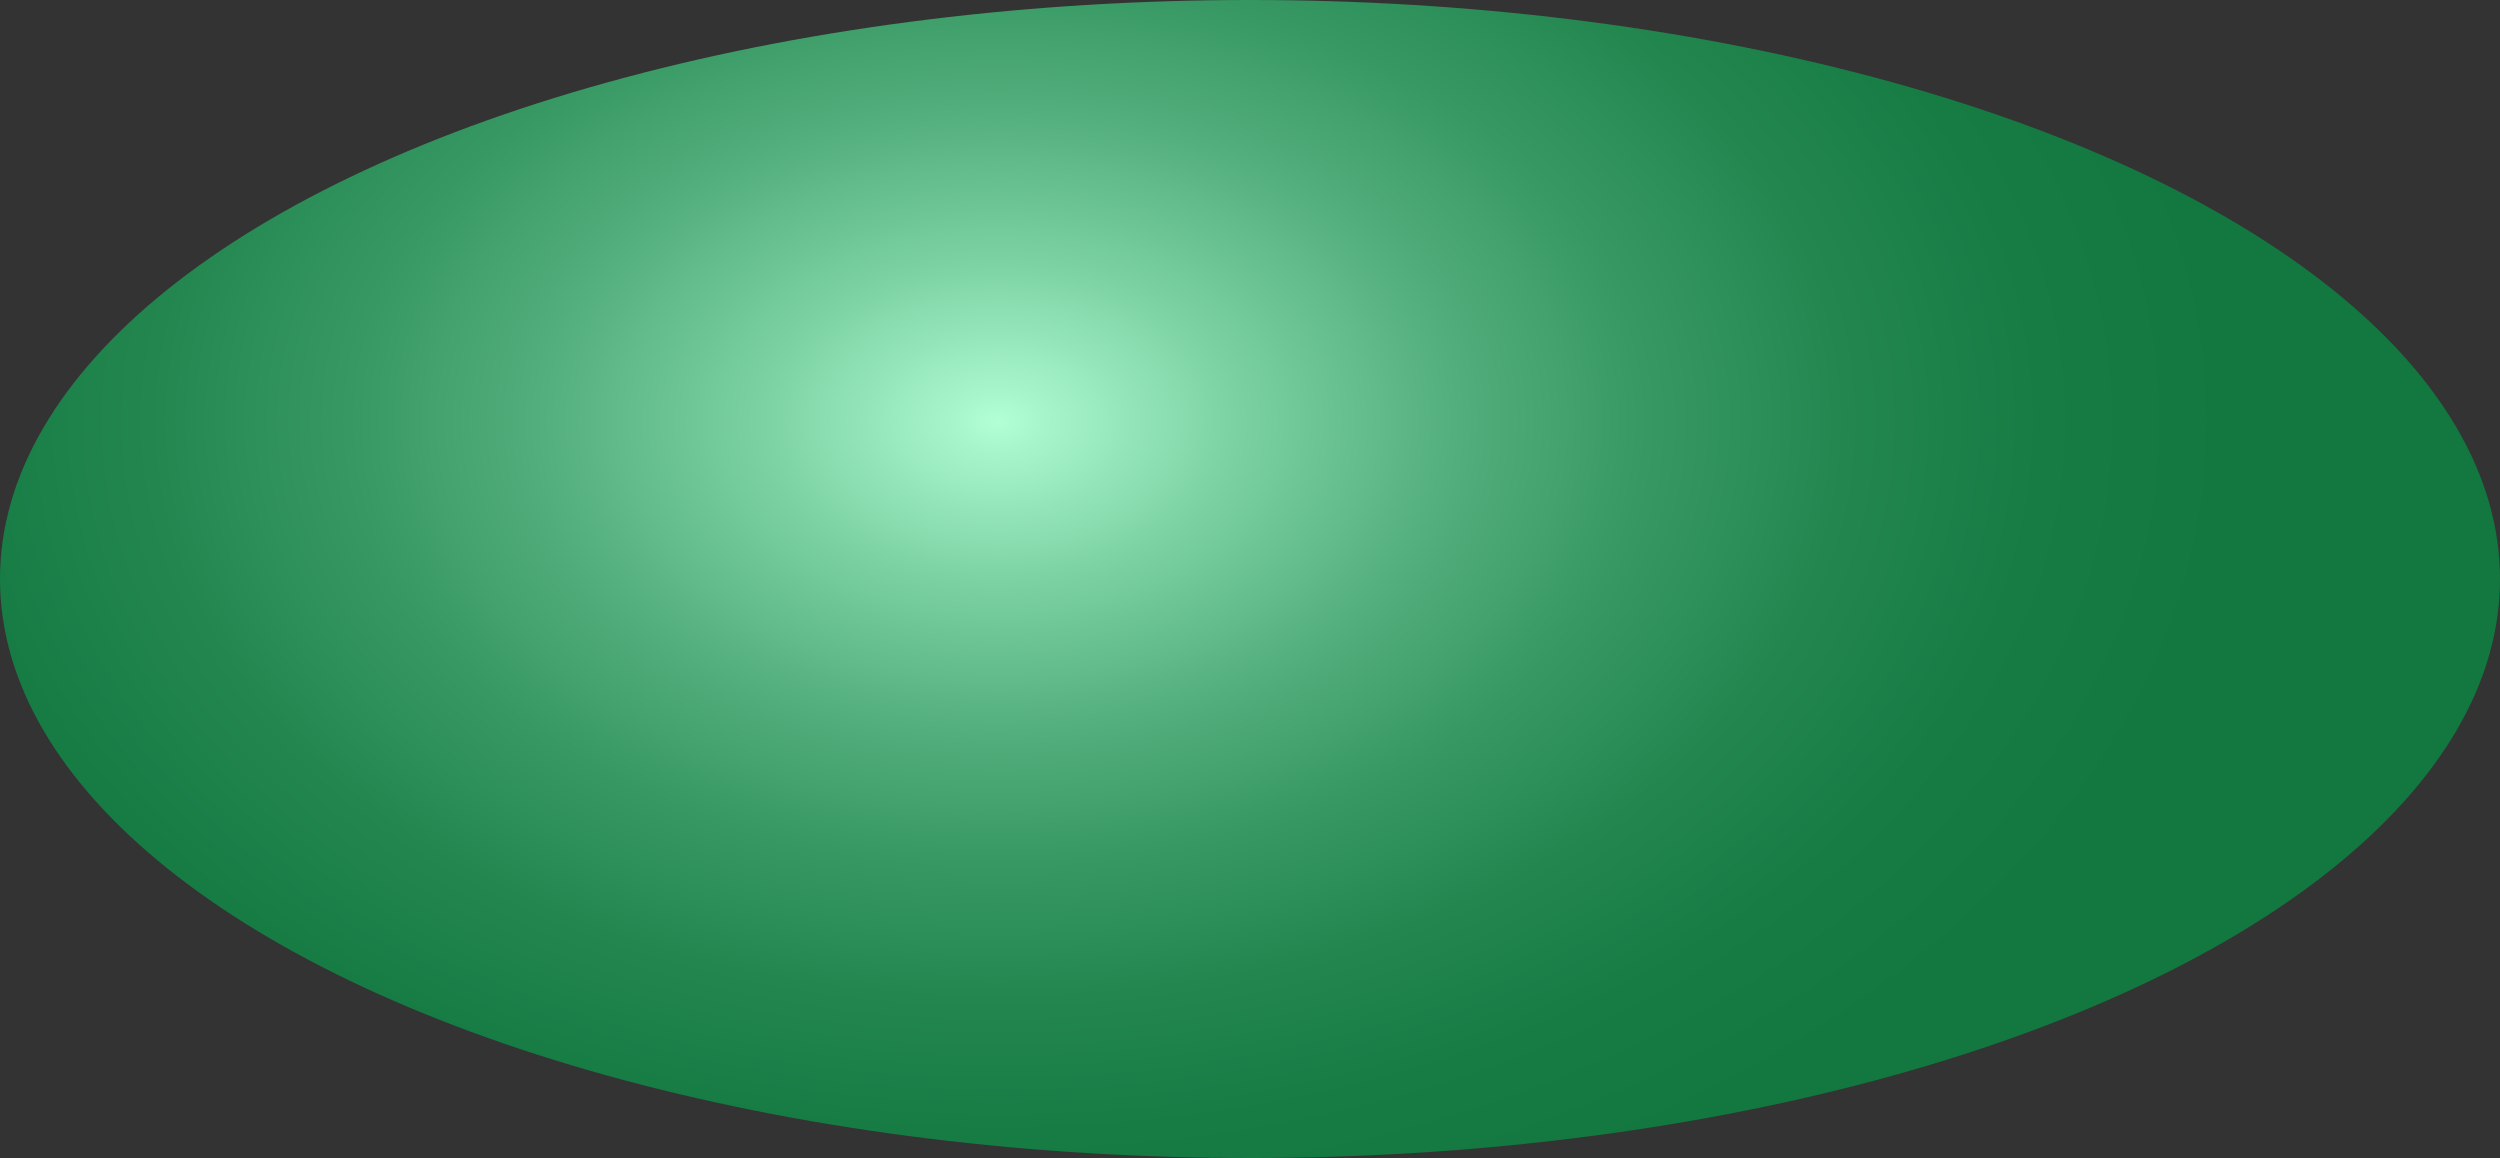 <svg id="Layer_1" data-name="Layer 1" xmlns="http://www.w3.org/2000/svg" xmlns:xlink="http://www.w3.org/1999/xlink" viewBox="0 0 50 23.16"><rect x="0" y="0" width="50" height="23.16" fill="#333333" stroke="none"/><defs><style>.cls-1{fill:url(#radial-gradient);}</style><radialGradient id="radial-gradient" cx="94.921" cy="96.848" r="16.805" gradientTransform="translate(-122.015 103.349) rotate(-90) scale(1 1.466)" gradientUnits="userSpaceOnUse"><stop offset="0" stop-color="#b2ffd5"/><stop offset="0.036" stop-color="#a7f6cb"/><stop offset="0.199" stop-color="#7ad0a1"/><stop offset="0.364" stop-color="#54b07e"/><stop offset="0.527" stop-color="#379863"/><stop offset="0.688" stop-color="#23864f"/><stop offset="0.847" stop-color="#167c44"/><stop offset="1" stop-color="#127840"/></radialGradient></defs><title>Ligand_03</title><ellipse class="cls-1" cx="25" cy="11.58" rx="25" ry="11.58"/></svg>